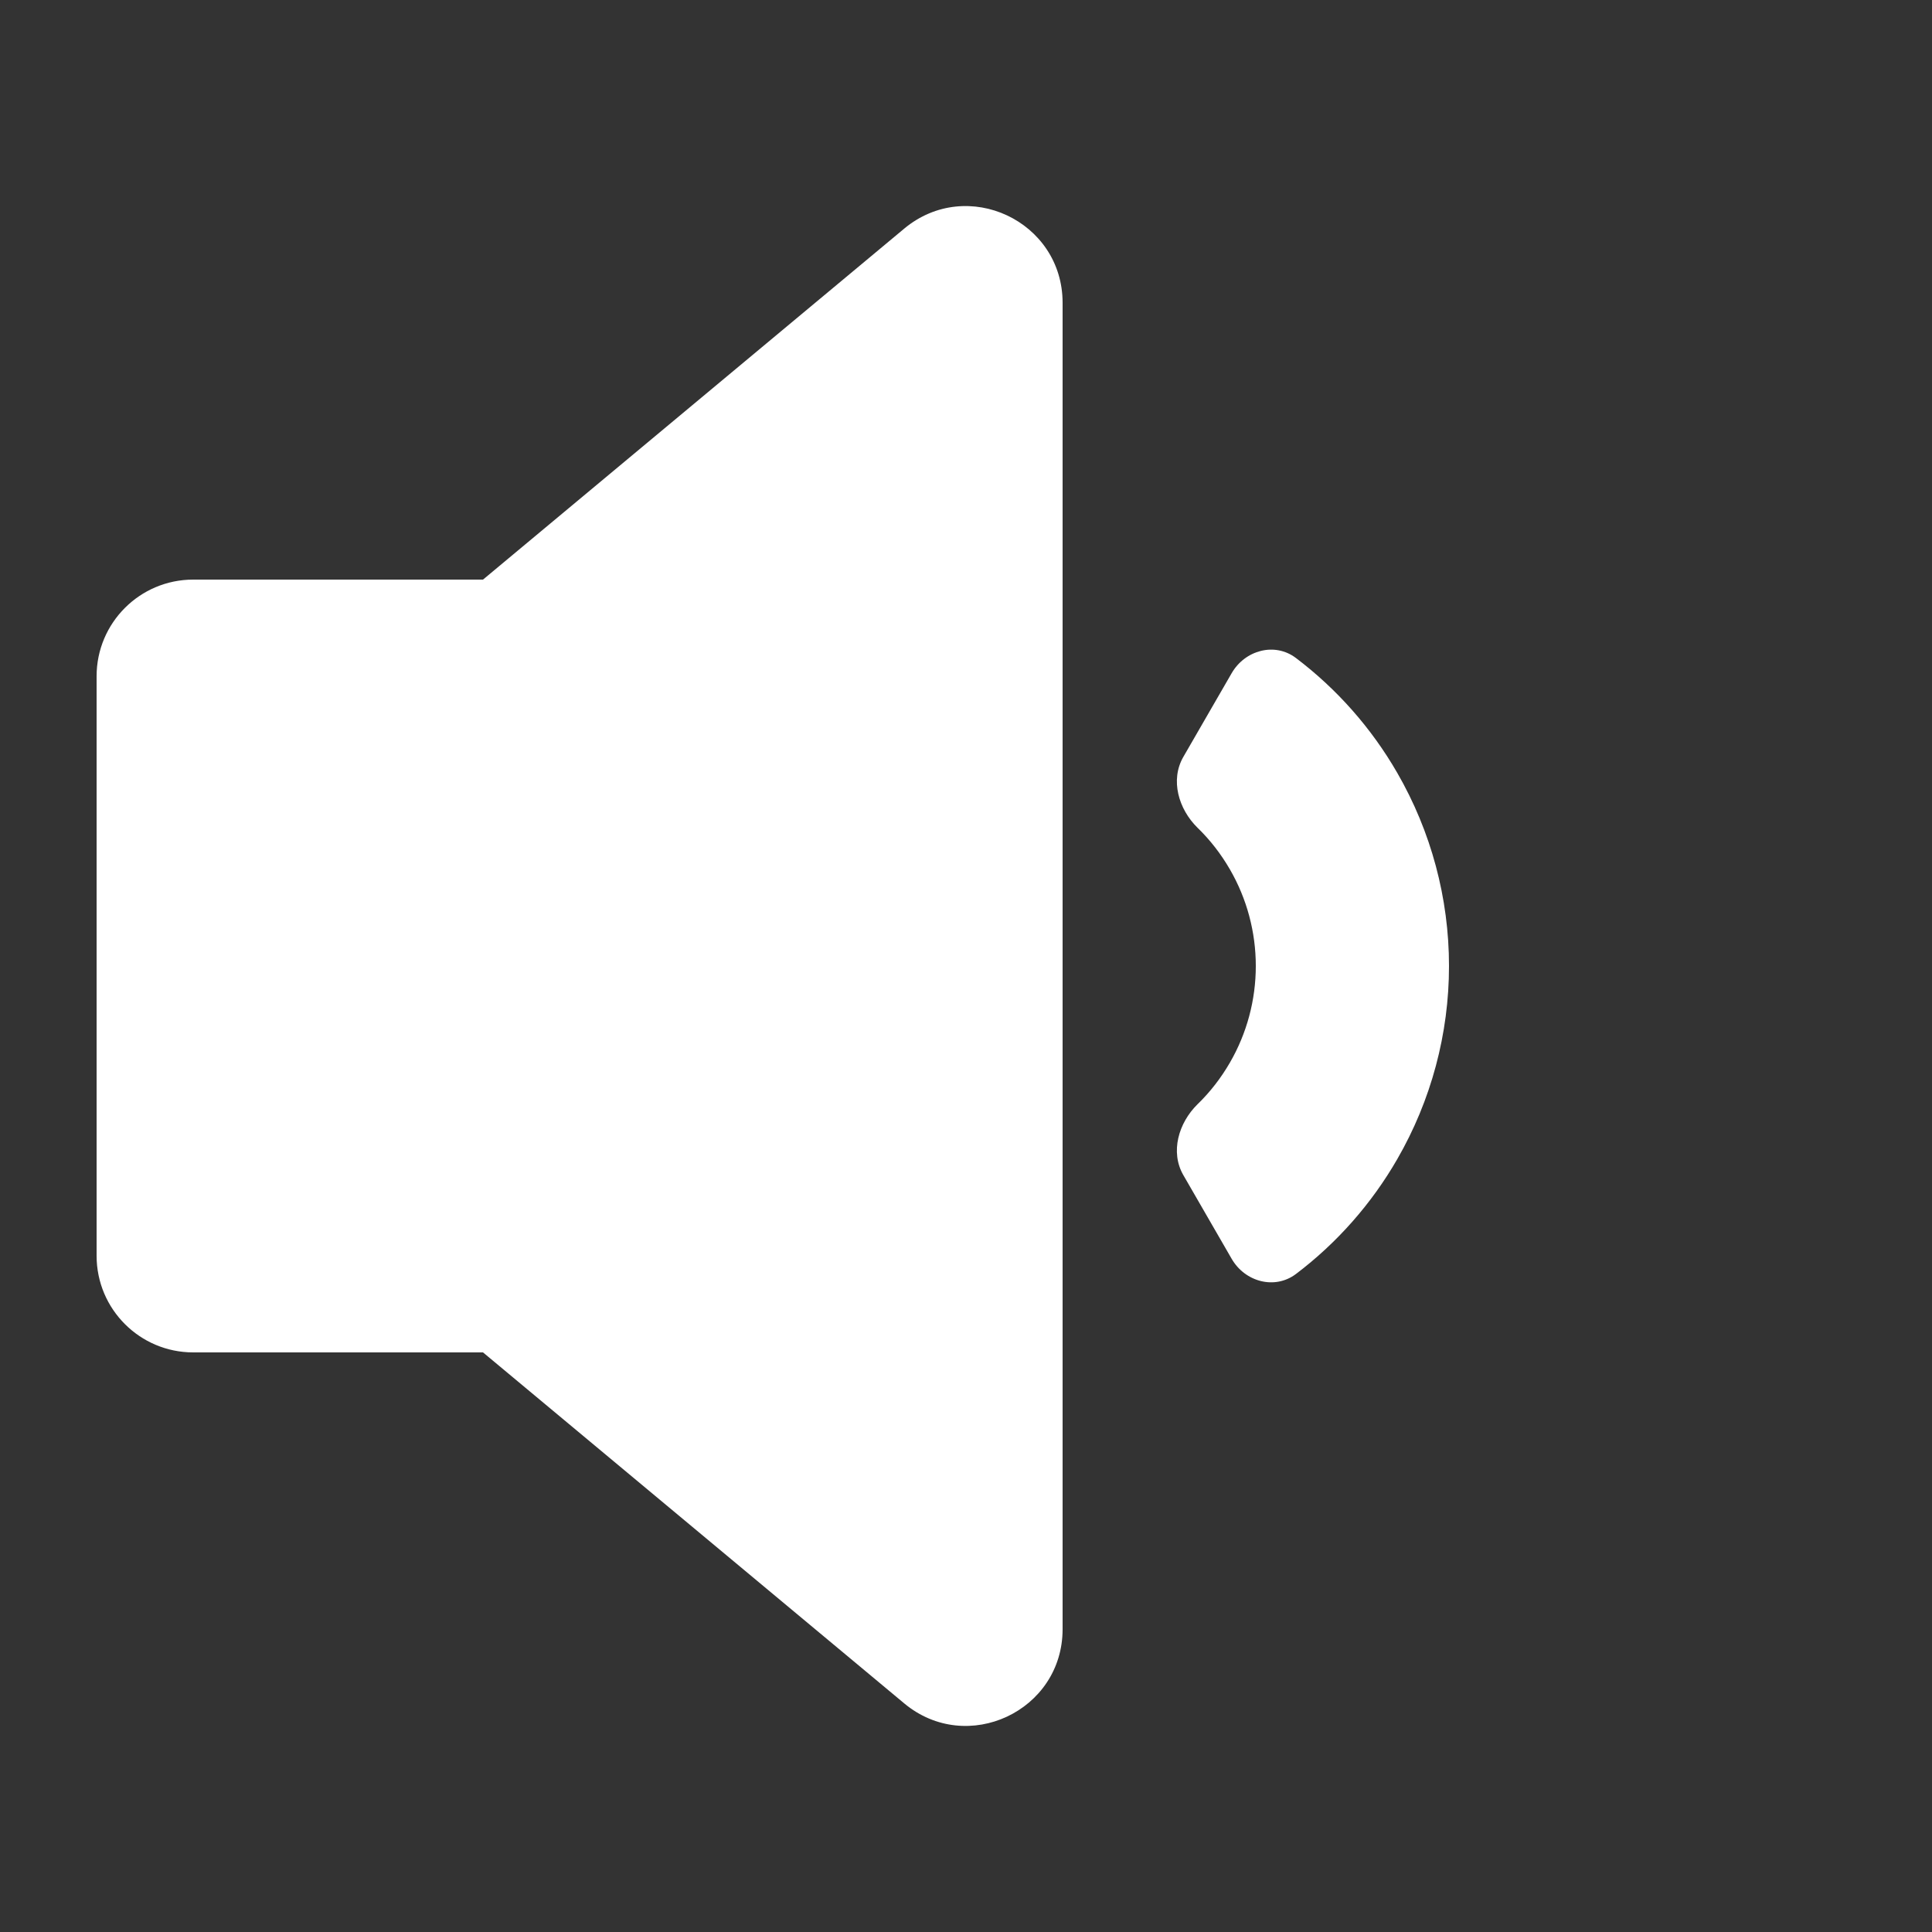 <svg xmlns="http://www.w3.org/2000/svg" xmlns:xlink="http://www.w3.org/1999/xlink" id="Layer_1" x="0" y="0" version="1.1" viewBox="0 0 20 20" style="enable-background:new 0 0 20 20" xml:space="preserve">
<rect x="0" y="0" width="20" height="20" fill="#333333" stroke="none"/>
<path d="M1 7C1 6.448 1.448 6 2 6H5L9.36 2.367C10.011 1.824 11 2.287 11 3.135V16.865C11 17.713 10.011 18.176 9.36 17.633L5 14H2C1.448 14 1 13.552 1 13V7Z" fill="white"/>
<path d="M12.75 13.031C12.888 13.27 13.196 13.354 13.416 13.188C13.84 12.867 14.197 12.463 14.464 12C14.815 11.392 15 10.702 15 10C15 9.298 14.815 8.608 14.464 8C14.197 7.537 13.84 7.133 13.416 6.812C13.196 6.645 12.888 6.73 12.75 6.969L12.25 7.835C12.112 8.074 12.2 8.376 12.397 8.569C12.528 8.696 12.64 8.841 12.732 9C12.908 9.304 13 9.649 13 10C13 10.351 12.908 10.696 12.732 11C12.64 11.159 12.528 11.304 12.397 11.431C12.2 11.624 12.112 11.926 12.25 12.165L12.75 13.031Z" fill="white"/>
</svg>
